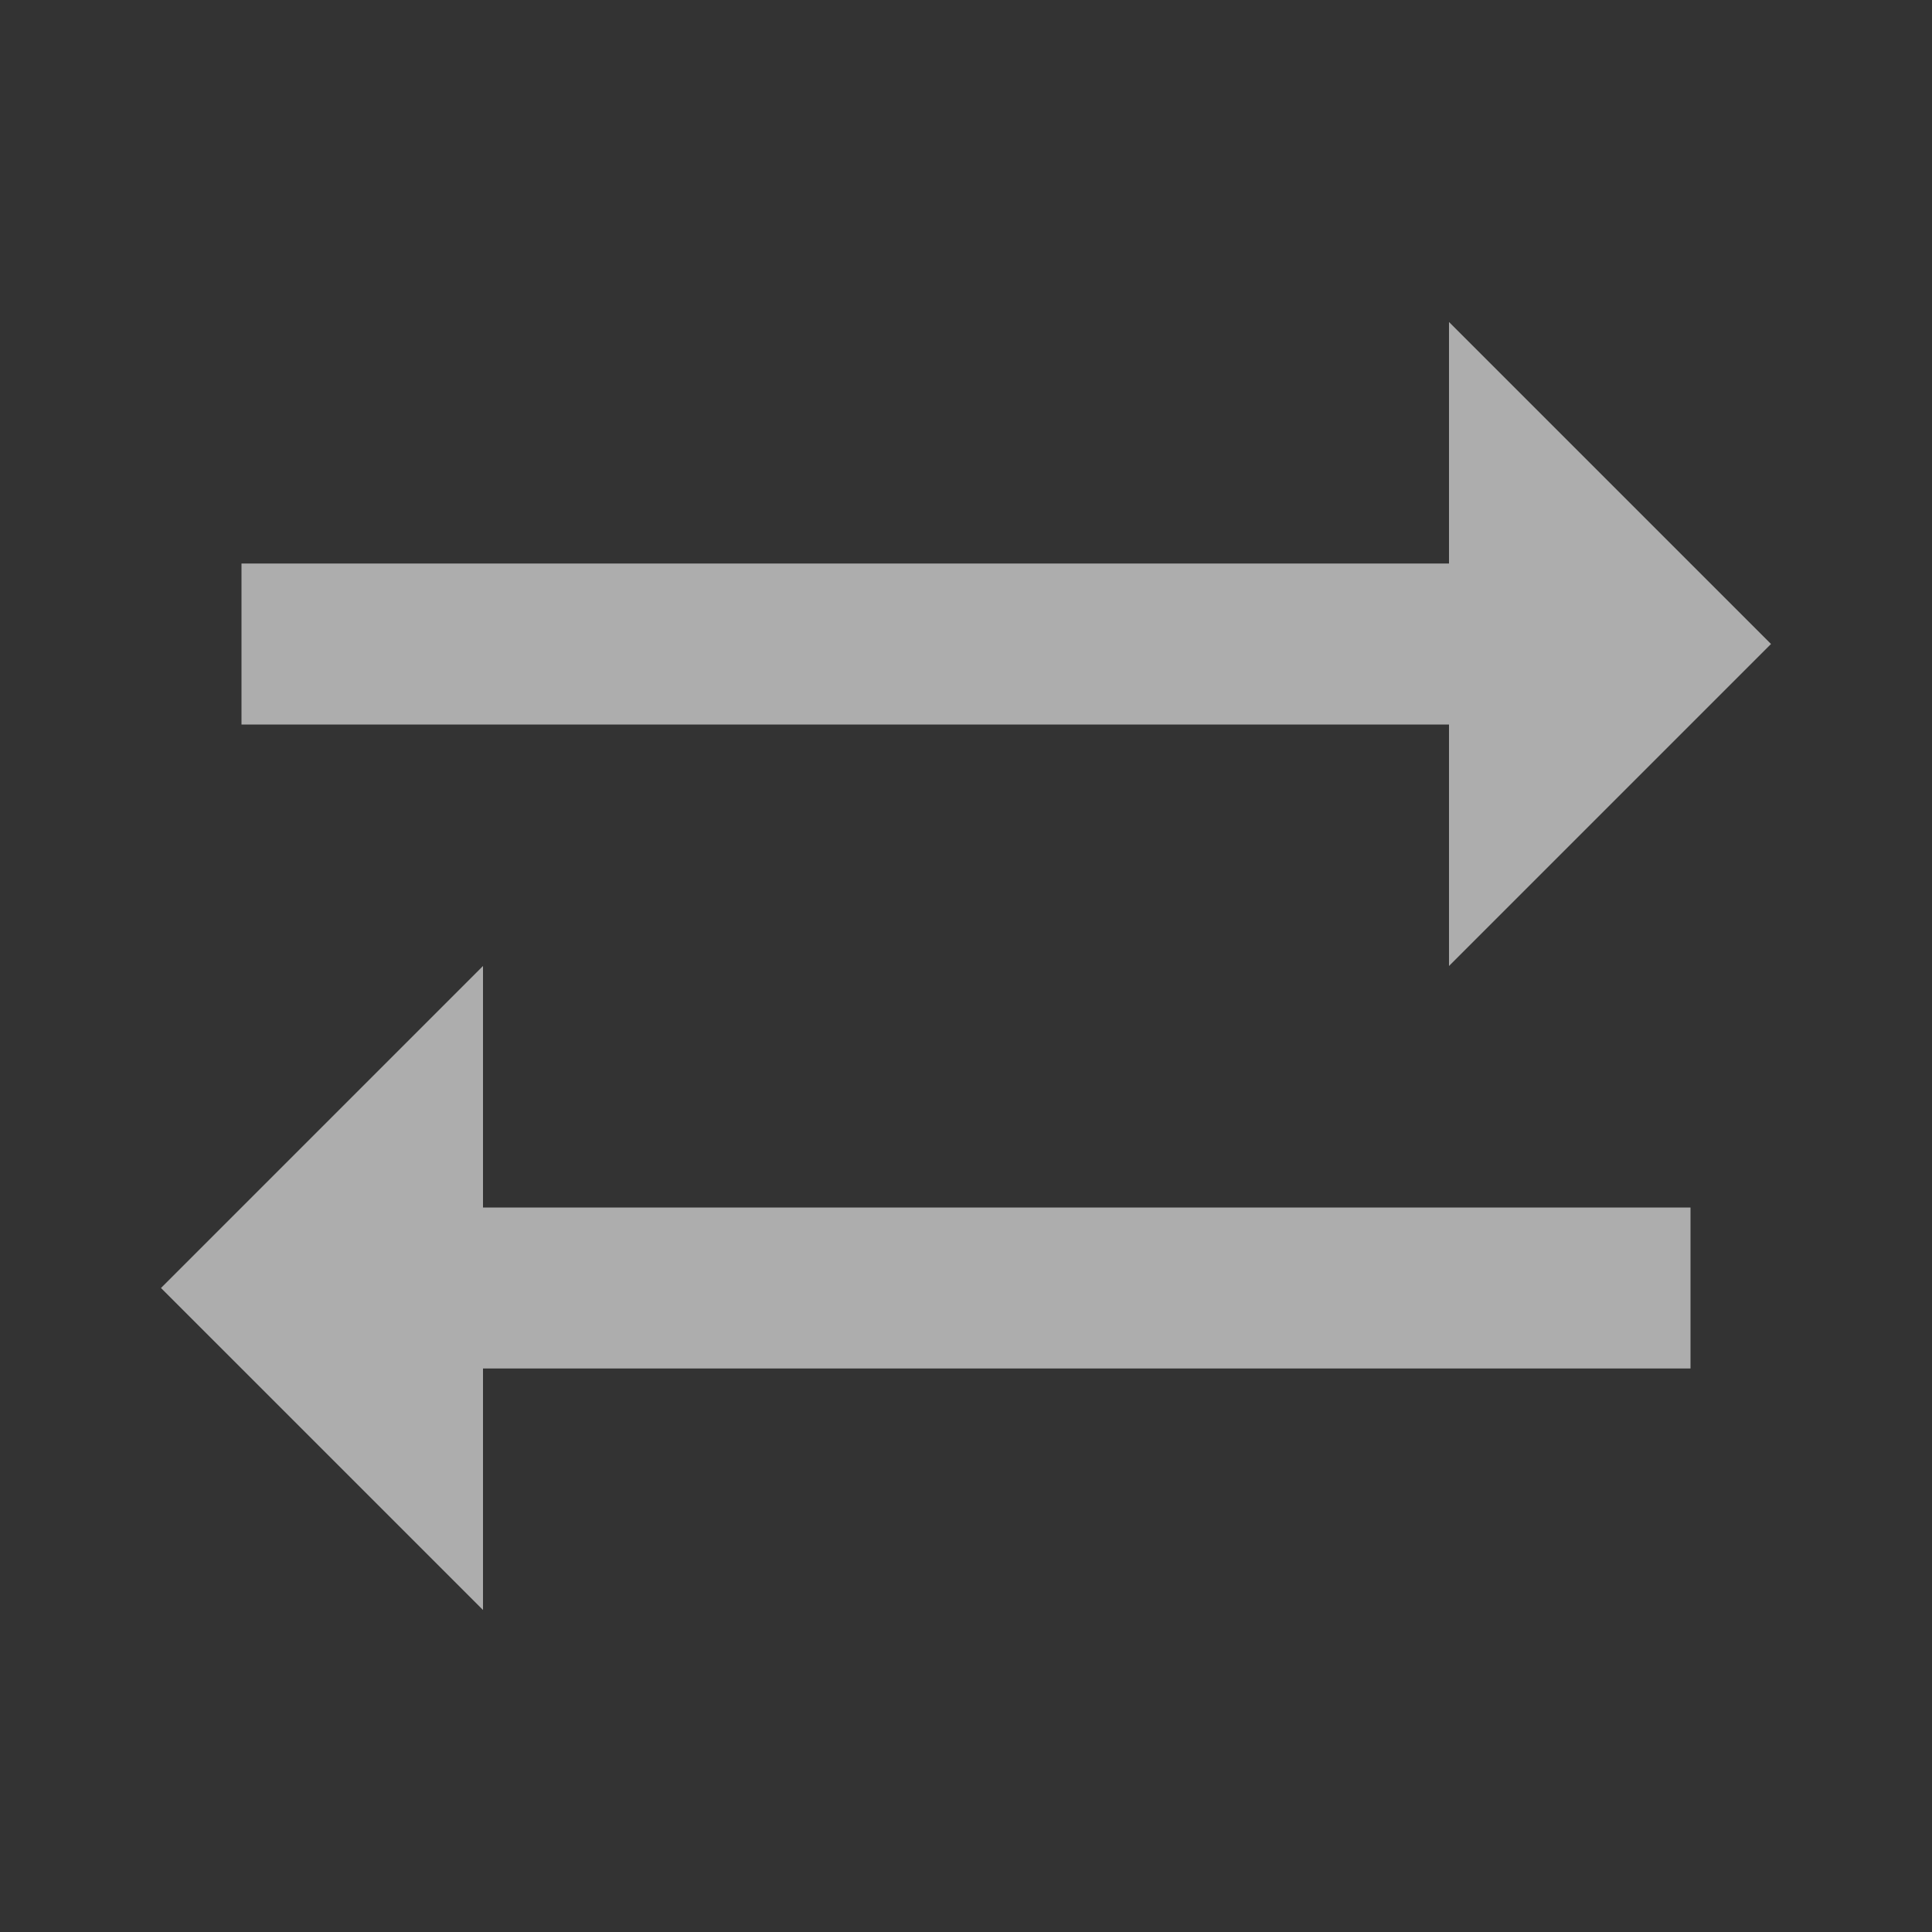 <svg width="18" height="18" viewBox="0 0 18 18" fill="none" xmlns="http://www.w3.org/2000/svg">
<rect x="0" y="0" width="18" height="18" fill="#333333" stroke="none"/>
<path d="M13.5 9L16.5 6L13.5 3V5.25H2.25V6.75H13.5V9Z" fill="white" fill-opacity="0.6"/>
<path d="M4.5 9L1.5 12L4.5 15V12.75H15.75V11.25H4.5V9Z" fill="white" fill-opacity="0.6"/>
</svg>
